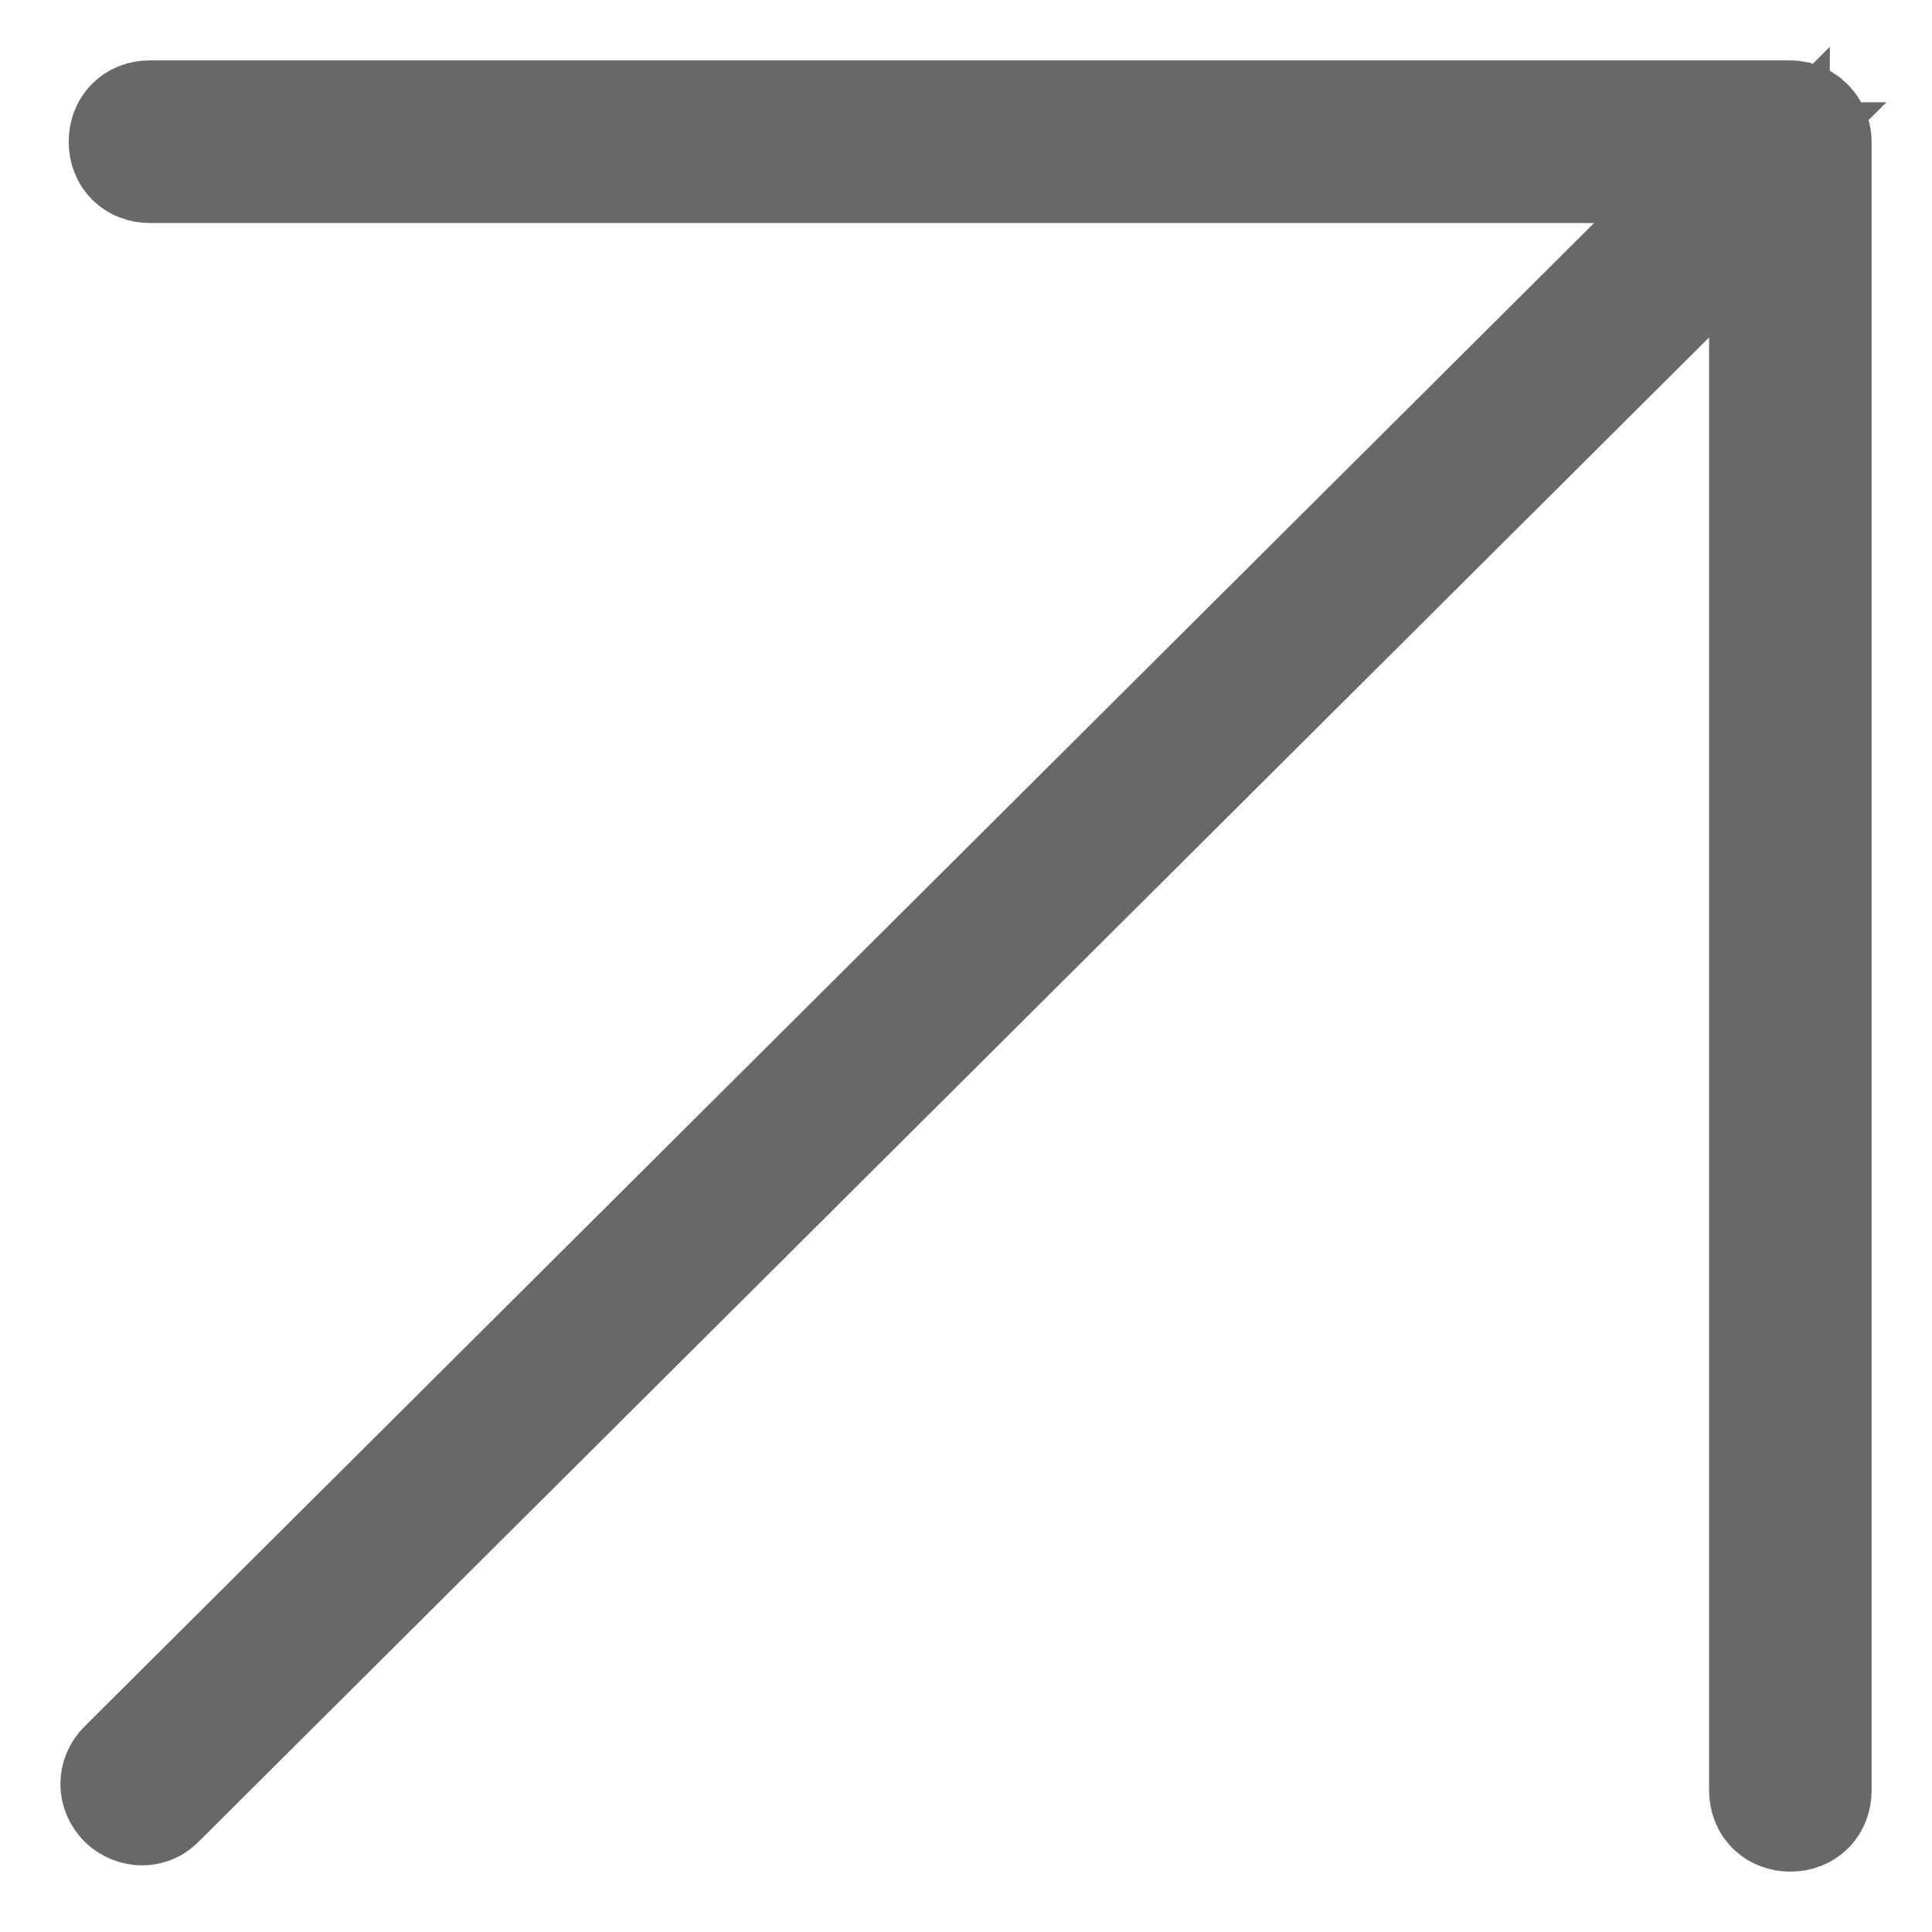 <?xml version="1.0" encoding="UTF-8"?>
<svg xmlns="http://www.w3.org/2000/svg" xmlns:xlink="http://www.w3.org/1999/xlink" width="16px" height="16px" viewBox="0 0 16 16" version="1.1">
    
    <title>noun_Right Up Arrow_108617@2x</title>
    <desc>Created with Sketch.</desc>
    <g id="Page-1" stroke="none" stroke-width="1" fill="none" fill-rule="evenodd">
        <g id="redeem-nonotch-mobile-copy-6" transform="translate(-261, -317)" fill="#000000" fill-rule="nonzero" stroke="#676869">
            <g id="Group" transform="translate(13, 40)">
                <g id="Group-4" transform="translate(22, 252)">
                    <g id="noun_Right-Up-Arrow_108617" transform="translate(227, 26)">
                        <path d="M14,0.174 C14,0.104 13.948,0.035 13.896,0.017 C13.896,0.017 13.896,0.017 13.896,0.017 C13.879,0.017 13.862,0 13.827,0 L0.242,0 C0.138,0 0.069,0.069 0.069,0.174 C0.069,0.278 0.138,0.347 0.242,0.347 L13.412,0.347 L0.052,13.653 C-0.017,13.722 -0.017,13.826 0.052,13.896 C0.087,13.931 0.138,13.948 0.173,13.948 C0.225,13.948 0.26,13.931 0.294,13.896 L13.654,0.591 L13.654,13.826 C13.654,13.931 13.723,14 13.827,14 C13.931,14 14,13.931 14,13.826 L14,0.174 C14,0.174 14,0.174 14,0.174 Z" id="Path"/>
                    </g>
                </g>
            </g>
        </g>
    </g>
</svg>
